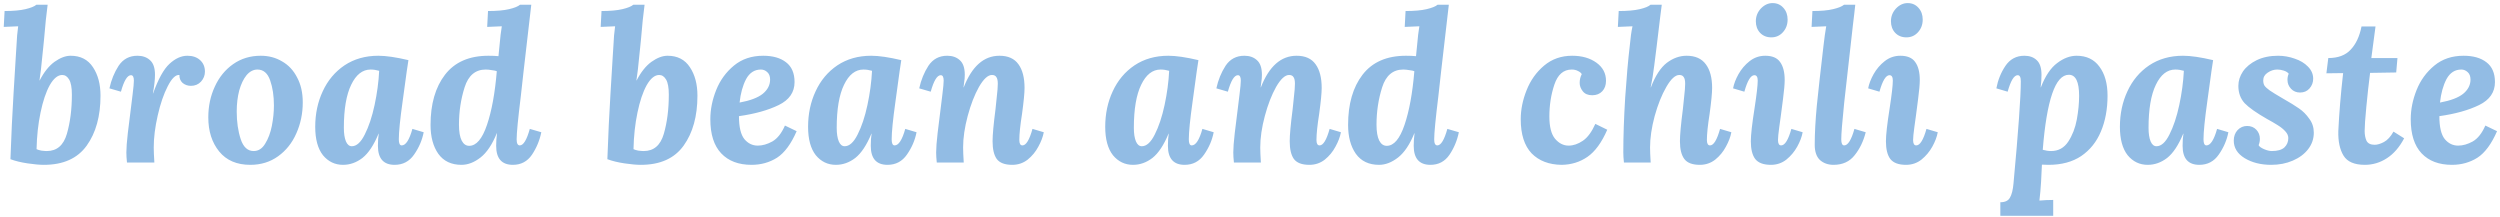 <svg width="646" height="56" viewBox="0 0 646 56" fill="none" xmlns="http://www.w3.org/2000/svg">
<path d="M12.309 1.23C11.985 3.606 11.679 6.558 11.391 10.086L11.175 12.246L10.959 14.298C10.707 17.034 10.455 19.194 10.203 20.778H10.257C11.373 18.618 12.651 17.016 14.091 15.972C15.567 14.928 16.953 14.406 18.249 14.406C20.805 14.406 22.731 15.396 24.027 17.376C25.323 19.32 25.971 21.768 25.971 24.72C25.971 30.012 24.783 34.314 22.407 37.626C20.031 40.938 16.341 42.594 11.337 42.594C10.221 42.594 8.817 42.468 7.125 42.216C5.433 41.964 3.957 41.604 2.697 41.136C2.913 34.98 3.183 29.292 3.507 24.072C3.831 18.816 4.029 15.558 4.101 14.298L4.263 11.76C4.335 9.96 4.479 8.304 4.695 6.792L0.969 6.954L1.185 2.85C3.417 2.85 5.217 2.688 6.585 2.364C7.953 2.04 8.889 1.662 9.393 1.23H12.309ZM16.089 19.374C14.937 19.374 13.857 20.256 12.849 22.02C11.877 23.784 11.085 26.142 10.473 29.094C9.861 32.01 9.519 35.16 9.447 38.544C9.735 38.688 10.149 38.814 10.689 38.922C11.265 38.994 11.733 39.03 12.093 39.03C14.685 39.03 16.413 37.554 17.277 34.602C18.141 31.614 18.573 28.23 18.573 24.45C18.573 22.65 18.339 21.354 17.871 20.562C17.403 19.77 16.809 19.374 16.089 19.374ZM48.419 14.406C49.787 14.406 50.885 14.784 51.713 15.54C52.541 16.296 52.955 17.286 52.955 18.51C52.955 19.482 52.613 20.346 51.929 21.102C51.245 21.822 50.381 22.182 49.337 22.182C48.509 22.182 47.789 21.93 47.177 21.426C46.601 20.886 46.331 20.202 46.367 19.374C45.395 19.266 44.387 20.238 43.343 22.29C42.299 24.306 41.435 26.826 40.751 29.85C40.067 32.838 39.725 35.592 39.725 38.112C39.725 38.976 39.779 40.272 39.887 42H32.813C32.705 40.992 32.651 40.128 32.651 39.408C32.651 38.256 32.777 36.582 33.029 34.386C33.281 32.154 33.551 29.976 33.839 27.852C33.911 27.204 34.055 26.034 34.271 24.342C34.487 22.614 34.595 21.444 34.595 20.832C34.595 19.896 34.343 19.428 33.839 19.428C32.903 19.428 32.039 20.85 31.247 23.694L28.277 22.83C28.745 20.67 29.537 18.726 30.653 16.998C31.805 15.27 33.425 14.406 35.513 14.406C36.845 14.406 37.925 14.784 38.753 15.54C39.617 16.296 40.049 17.556 40.049 19.32C40.049 20.58 39.869 22.182 39.509 24.126H39.563C40.895 20.418 42.299 17.88 43.775 16.512C45.287 15.108 46.835 14.406 48.419 14.406ZM67.379 14.406C69.431 14.406 71.267 14.892 72.888 15.864C74.543 16.8 75.84 18.186 76.775 20.022C77.748 21.822 78.234 23.964 78.234 26.448C78.234 29.328 77.675 32.01 76.559 34.494C75.48 36.942 73.913 38.904 71.862 40.38C69.809 41.856 67.415 42.594 64.68 42.594C61.188 42.594 58.505 41.442 56.633 39.138C54.761 36.834 53.825 33.9 53.825 30.336C53.825 27.456 54.383 24.81 55.499 22.398C56.615 19.95 58.2 18.006 60.252 16.566C62.303 15.126 64.68 14.406 67.379 14.406ZM66.516 17.97C65.472 17.97 64.535 18.456 63.708 19.428C62.916 20.4 62.285 21.714 61.818 23.37C61.386 25.026 61.169 26.844 61.169 28.824C61.169 31.488 61.511 33.864 62.196 35.952C62.88 38.004 63.995 39.03 65.543 39.03C66.767 39.03 67.757 38.4 68.513 37.14C69.305 35.88 69.882 34.35 70.242 32.55C70.602 30.714 70.781 28.95 70.781 27.258C70.781 24.774 70.457 22.614 69.809 20.778C69.162 18.906 68.064 17.97 66.516 17.97ZM97.763 14.406C99.743 14.406 102.334 14.784 105.538 15.54L105.106 18.402C105.034 19.05 104.674 21.678 104.026 26.286C103.378 30.894 103.054 34.134 103.054 36.006C103.054 37.05 103.306 37.572 103.81 37.572C104.854 37.572 105.772 36.15 106.564 33.306L109.48 34.17C109.084 36.222 108.256 38.148 106.996 39.948C105.772 41.712 104.098 42.594 101.974 42.594C99.094 42.594 97.654 40.956 97.654 37.68C97.654 36.42 97.727 35.376 97.871 34.548H97.817C96.593 37.5 95.207 39.588 93.659 40.812C92.111 42 90.436 42.594 88.636 42.594C86.549 42.594 84.82 41.766 83.453 40.11C82.121 38.418 81.454 35.97 81.454 32.766C81.454 29.418 82.103 26.358 83.398 23.586C84.695 20.778 86.567 18.546 89.014 16.89C91.499 15.234 94.415 14.406 97.763 14.406ZM95.764 17.97C93.677 17.97 92.002 19.284 90.743 21.912C89.483 24.504 88.853 28.212 88.853 33.036C88.853 34.512 89.032 35.682 89.392 36.546C89.752 37.374 90.257 37.788 90.904 37.788C92.129 37.788 93.245 36.78 94.252 34.764C95.296 32.712 96.142 30.174 96.79 27.15C97.439 24.126 97.835 21.174 97.978 18.294C97.222 18.078 96.484 17.97 95.764 17.97ZM135.283 18.51L134.581 24.828C133.861 30.66 133.501 34.386 133.501 36.006C133.501 37.05 133.771 37.572 134.311 37.572C135.247 37.572 136.111 36.15 136.903 33.306L139.873 34.17C139.441 36.294 138.631 38.238 137.443 40.002C136.255 41.73 134.617 42.594 132.529 42.594C129.649 42.594 128.209 40.956 128.209 37.68C128.209 36.636 128.281 35.556 128.425 34.44H128.371C127.183 37.356 125.779 39.444 124.159 40.704C122.539 41.964 120.901 42.594 119.245 42.594C116.617 42.594 114.619 41.64 113.251 39.732C111.919 37.824 111.253 35.34 111.253 32.28C111.253 26.88 112.495 22.56 114.979 19.32C117.499 16.044 121.243 14.406 126.211 14.406C127.219 14.406 128.083 14.442 128.803 14.514L129.073 11.814C129.253 9.69 129.451 8.016 129.667 6.792L125.887 6.954L126.103 2.85C128.371 2.85 130.189 2.688 131.557 2.364C132.925 2.04 133.861 1.662 134.365 1.23H137.281L135.283 18.51ZM125.509 17.97C122.845 17.97 121.027 19.5 120.055 22.56C119.083 25.62 118.597 28.842 118.597 32.226C118.597 34.026 118.831 35.394 119.299 36.33C119.767 37.23 120.415 37.68 121.243 37.68C123.079 37.68 124.609 35.88 125.833 32.28C127.057 28.68 127.903 24.054 128.371 18.402C128.155 18.294 127.741 18.204 127.129 18.132C126.517 18.024 125.977 17.97 125.509 17.97ZM166.557 1.23C166.233 3.606 165.927 6.558 165.639 10.086L165.423 12.246L165.207 14.298C164.955 17.034 164.703 19.194 164.451 20.778H164.505C165.621 18.618 166.899 17.016 168.339 15.972C169.815 14.928 171.201 14.406 172.497 14.406C175.053 14.406 176.979 15.396 178.275 17.376C179.571 19.32 180.219 21.768 180.219 24.72C180.219 30.012 179.031 34.314 176.655 37.626C174.279 40.938 170.589 42.594 165.585 42.594C164.469 42.594 163.065 42.468 161.373 42.216C159.681 41.964 158.205 41.604 156.945 41.136C157.161 34.98 157.431 29.292 157.755 24.072C158.079 18.816 158.277 15.558 158.349 14.298L158.511 11.76C158.583 9.96 158.727 8.304 158.943 6.792L155.217 6.954L155.433 2.85C157.665 2.85 159.465 2.688 160.833 2.364C162.201 2.04 163.137 1.662 163.641 1.23H166.557ZM170.337 19.374C169.185 19.374 168.105 20.256 167.097 22.02C166.125 23.784 165.333 26.142 164.721 29.094C164.109 32.01 163.767 35.16 163.695 38.544C163.983 38.688 164.397 38.814 164.937 38.922C165.513 38.994 165.981 39.03 166.341 39.03C168.933 39.03 170.661 37.554 171.525 34.602C172.389 31.614 172.821 28.23 172.821 24.45C172.821 22.65 172.587 21.354 172.119 20.562C171.651 19.77 171.057 19.374 170.337 19.374ZM197.213 14.406C199.697 14.406 201.659 14.964 203.099 16.08C204.575 17.196 205.313 18.906 205.313 21.21C205.313 23.838 203.945 25.818 201.209 27.15C198.473 28.482 195.053 29.436 190.949 30.012C190.949 32.82 191.417 34.8 192.353 35.952C193.289 37.068 194.441 37.626 195.809 37.626C197.033 37.626 198.293 37.266 199.589 36.546C200.885 35.79 201.965 34.422 202.829 32.442L205.853 33.9C204.413 37.212 202.721 39.498 200.777 40.758C198.833 41.982 196.637 42.594 194.189 42.594C190.841 42.594 188.231 41.604 186.359 39.624C184.487 37.644 183.551 34.71 183.551 30.822C183.551 28.302 184.055 25.782 185.063 23.262C186.071 20.742 187.601 18.636 189.653 16.944C191.705 15.252 194.225 14.406 197.213 14.406ZM196.619 17.97C194.963 17.97 193.685 18.798 192.785 20.454C191.921 22.11 191.363 24.126 191.111 26.502C193.847 25.998 195.845 25.242 197.105 24.234C198.365 23.19 198.995 21.966 198.995 20.562C198.995 19.698 198.743 19.05 198.239 18.618C197.771 18.186 197.231 17.97 196.619 17.97ZM225.116 14.406C227.096 14.406 229.688 14.784 232.892 15.54L232.46 18.402C232.388 19.05 232.028 21.678 231.38 26.286C230.732 30.894 230.408 34.134 230.408 36.006C230.408 37.05 230.66 37.572 231.164 37.572C232.208 37.572 233.126 36.15 233.918 33.306L236.834 34.17C236.438 36.222 235.61 38.148 234.35 39.948C233.126 41.712 231.452 42.594 229.328 42.594C226.448 42.594 225.008 40.956 225.008 37.68C225.008 36.42 225.08 35.376 225.224 34.548H225.17C223.946 37.5 222.56 39.588 221.012 40.812C219.464 42 217.79 42.594 215.99 42.594C213.902 42.594 212.174 41.766 210.806 40.11C209.474 38.418 208.808 35.97 208.808 32.766C208.808 29.418 209.456 26.358 210.752 23.586C212.048 20.778 213.92 18.546 216.368 16.89C218.852 15.234 221.768 14.406 225.116 14.406ZM223.118 17.97C221.03 17.97 219.356 19.284 218.096 21.912C216.836 24.504 216.206 28.212 216.206 33.036C216.206 34.512 216.386 35.682 216.746 36.546C217.106 37.374 217.61 37.788 218.258 37.788C219.482 37.788 220.598 36.78 221.606 34.764C222.65 32.712 223.496 30.174 224.144 27.15C224.792 24.126 225.188 21.174 225.332 18.294C224.576 18.078 223.838 17.97 223.118 17.97ZM258.263 14.406C260.495 14.406 262.133 15.144 263.177 16.62C264.221 18.06 264.743 20.094 264.743 22.722C264.743 24.018 264.527 26.25 264.095 29.418C263.627 32.37 263.393 34.62 263.393 36.168C263.393 37.104 263.663 37.572 264.203 37.572C265.139 37.572 266.003 36.15 266.795 33.306L269.711 34.17C269.495 35.358 269.027 36.6 268.307 37.896C267.623 39.192 266.705 40.308 265.553 41.244C264.401 42.144 263.069 42.594 261.557 42.594C259.649 42.594 258.317 42.09 257.561 41.082C256.841 40.074 256.481 38.544 256.481 36.492C256.481 34.872 256.733 32.118 257.237 28.23C257.309 27.618 257.417 26.574 257.561 25.098C257.741 23.586 257.831 22.434 257.831 21.642C257.831 20.814 257.705 20.238 257.453 19.914C257.237 19.554 256.859 19.374 256.319 19.374C255.275 19.374 254.159 20.4 252.971 22.452C251.819 24.504 250.847 27.006 250.055 29.958C249.263 32.91 248.867 35.628 248.867 38.112C248.867 38.976 248.921 40.272 249.029 42H242.063C241.955 40.992 241.901 40.128 241.901 39.408C241.901 38.256 242.027 36.582 242.279 34.386C242.531 32.154 242.801 29.976 243.089 27.852C243.161 27.204 243.305 26.034 243.521 24.342C243.737 22.614 243.845 21.444 243.845 20.832C243.845 19.896 243.593 19.428 243.089 19.428C242.153 19.428 241.289 20.85 240.497 23.694L237.527 22.83C237.995 20.67 238.787 18.726 239.903 16.998C241.055 15.27 242.675 14.406 244.763 14.406C246.095 14.406 247.175 14.784 248.003 15.54C248.867 16.296 249.299 17.556 249.299 19.32C249.299 20.004 249.245 20.652 249.137 21.264C249.065 21.84 249.011 22.272 248.975 22.56H249.029C251.153 17.124 254.231 14.406 258.263 14.406ZM301.897 14.406C303.877 14.406 306.469 14.784 309.673 15.54L309.241 18.402C309.169 19.05 308.809 21.678 308.161 26.286C307.513 30.894 307.189 34.134 307.189 36.006C307.189 37.05 307.441 37.572 307.945 37.572C308.989 37.572 309.907 36.15 310.699 33.306L313.615 34.17C313.219 36.222 312.391 38.148 311.131 39.948C309.907 41.712 308.233 42.594 306.109 42.594C303.229 42.594 301.789 40.956 301.789 37.68C301.789 36.42 301.861 35.376 302.005 34.548H301.951C300.727 37.5 299.341 39.588 297.793 40.812C296.245 42 294.571 42.594 292.771 42.594C290.683 42.594 288.955 41.766 287.587 40.11C286.255 38.418 285.589 35.97 285.589 32.766C285.589 29.418 286.237 26.358 287.533 23.586C288.829 20.778 290.701 18.546 293.149 16.89C295.633 15.234 298.549 14.406 301.897 14.406ZM299.899 17.97C297.811 17.97 296.137 19.284 294.877 21.912C293.617 24.504 292.987 28.212 292.987 33.036C292.987 34.512 293.167 35.682 293.527 36.546C293.887 37.374 294.391 37.788 295.039 37.788C296.263 37.788 297.379 36.78 298.387 34.764C299.431 32.712 300.277 30.174 300.925 27.15C301.573 24.126 301.969 21.174 302.113 18.294C301.357 18.078 300.619 17.97 299.899 17.97ZM335.044 14.406C337.276 14.406 338.914 15.144 339.958 16.62C341.002 18.06 341.524 20.094 341.524 22.722C341.524 24.018 341.308 26.25 340.876 29.418C340.408 32.37 340.174 34.62 340.174 36.168C340.174 37.104 340.444 37.572 340.984 37.572C341.92 37.572 342.784 36.15 343.576 33.306L346.492 34.17C346.276 35.358 345.808 36.6 345.088 37.896C344.404 39.192 343.486 40.308 342.334 41.244C341.182 42.144 339.85 42.594 338.338 42.594C336.43 42.594 335.098 42.09 334.342 41.082C333.622 40.074 333.262 38.544 333.262 36.492C333.262 34.872 333.514 32.118 334.018 28.23C334.09 27.618 334.198 26.574 334.342 25.098C334.522 23.586 334.612 22.434 334.612 21.642C334.612 20.814 334.486 20.238 334.234 19.914C334.018 19.554 333.64 19.374 333.1 19.374C332.056 19.374 330.94 20.4 329.752 22.452C328.6 24.504 327.628 27.006 326.836 29.958C326.044 32.91 325.648 35.628 325.648 38.112C325.648 38.976 325.702 40.272 325.81 42H318.844C318.736 40.992 318.682 40.128 318.682 39.408C318.682 38.256 318.808 36.582 319.06 34.386C319.312 32.154 319.582 29.976 319.87 27.852C319.942 27.204 320.086 26.034 320.302 24.342C320.518 22.614 320.626 21.444 320.626 20.832C320.626 19.896 320.374 19.428 319.87 19.428C318.934 19.428 318.07 20.85 317.278 23.694L314.308 22.83C314.776 20.67 315.568 18.726 316.684 16.998C317.836 15.27 319.456 14.406 321.544 14.406C322.876 14.406 323.956 14.784 324.784 15.54C325.648 16.296 326.08 17.556 326.08 19.32C326.08 20.004 326.026 20.652 325.918 21.264C325.846 21.84 325.792 22.272 325.756 22.56H325.81C327.934 17.124 331.012 14.406 335.044 14.406ZM372.377 18.51L371.675 24.828C370.955 30.66 370.595 34.386 370.595 36.006C370.595 37.05 370.865 37.572 371.405 37.572C372.341 37.572 373.205 36.15 373.997 33.306L376.967 34.17C376.535 36.294 375.725 38.238 374.537 40.002C373.349 41.73 371.711 42.594 369.623 42.594C366.743 42.594 365.303 40.956 365.303 37.68C365.303 36.636 365.375 35.556 365.519 34.44H365.465C364.277 37.356 362.873 39.444 361.253 40.704C359.633 41.964 357.995 42.594 356.339 42.594C353.711 42.594 351.713 41.64 350.345 39.732C349.013 37.824 348.347 35.34 348.347 32.28C348.347 26.88 349.589 22.56 352.073 19.32C354.593 16.044 358.337 14.406 363.305 14.406C364.313 14.406 365.177 14.442 365.897 14.514L366.167 11.814C366.347 9.69 366.545 8.016 366.761 6.792L362.981 6.954L363.197 2.85C365.465 2.85 367.283 2.688 368.651 2.364C370.019 2.04 370.955 1.662 371.459 1.23H374.375L372.377 18.51ZM362.603 17.97C359.939 17.97 358.121 19.5 357.149 22.56C356.177 25.62 355.691 28.842 355.691 32.226C355.691 34.026 355.925 35.394 356.393 36.33C356.861 37.23 357.509 37.68 358.337 37.68C360.173 37.68 361.703 35.88 362.927 32.28C364.151 28.68 364.997 24.054 365.465 18.402C365.249 18.294 364.835 18.204 364.223 18.132C363.611 18.024 363.071 17.97 362.603 17.97ZM406.243 14.406C408.763 14.406 410.851 15 412.507 16.188C414.163 17.376 414.991 18.942 414.991 20.886C414.991 22.002 414.667 22.902 414.019 23.586C413.371 24.27 412.507 24.612 411.427 24.612C410.347 24.612 409.537 24.27 408.997 23.586C408.457 22.902 408.187 22.182 408.187 21.426C408.187 20.598 408.367 19.842 408.727 19.158C408.547 18.834 408.223 18.564 407.755 18.348C407.287 18.096 406.747 17.97 406.135 17.97C404.011 17.97 402.517 19.266 401.653 21.858C400.789 24.414 400.357 27.168 400.357 30.12C400.357 32.748 400.843 34.656 401.815 35.844C402.823 37.032 403.993 37.626 405.325 37.626C406.549 37.626 407.773 37.212 408.997 36.384C410.221 35.556 411.301 34.098 412.237 32.01L415.315 33.522C413.875 36.834 412.165 39.174 410.185 40.542C408.241 41.874 406.027 42.558 403.543 42.594C400.267 42.558 397.675 41.568 395.767 39.624C393.895 37.644 392.959 34.71 392.959 30.822C392.959 28.338 393.463 25.836 394.471 23.316C395.479 20.76 396.991 18.636 399.007 16.944C401.023 15.252 403.435 14.406 406.243 14.406ZM429.02 4.2C428.66 7.368 428.336 10.05 428.048 12.246C427.94 13.29 427.742 14.856 427.454 16.944C427.202 19.032 426.896 20.904 426.536 22.56H426.59C427.742 19.572 429.11 17.466 430.694 16.242C432.314 15.018 434.024 14.406 435.824 14.406C438.056 14.406 439.712 15.144 440.792 16.62C441.872 18.06 442.412 20.094 442.412 22.722C442.412 24.018 442.196 26.25 441.764 29.418C441.296 32.37 441.062 34.62 441.062 36.168C441.062 37.104 441.332 37.572 441.872 37.572C442.808 37.572 443.672 36.15 444.464 33.306L447.38 34.17C447.164 35.358 446.696 36.6 445.976 37.896C445.292 39.192 444.374 40.308 443.222 41.244C442.07 42.144 440.738 42.594 439.226 42.594C437.318 42.594 435.986 42.09 435.23 41.082C434.474 40.074 434.096 38.544 434.096 36.492C434.096 34.872 434.348 32.118 434.852 28.23C434.924 27.618 435.032 26.574 435.176 25.098C435.356 23.586 435.446 22.434 435.446 21.642C435.446 20.814 435.32 20.238 435.068 19.914C434.852 19.554 434.474 19.374 433.934 19.374C432.89 19.374 431.774 20.4 430.586 22.452C429.398 24.504 428.39 27.024 427.562 30.012C426.77 32.964 426.374 35.664 426.374 38.112C426.374 38.976 426.428 40.272 426.536 42H419.624C419.516 40.992 419.462 40.128 419.462 39.408C419.462 35.268 419.624 30.534 419.948 25.206C420.308 19.878 420.704 15.414 421.136 11.814C421.316 9.762 421.55 8.088 421.838 6.792L418.058 6.954L418.274 2.85C420.542 2.85 422.36 2.688 423.728 2.364C425.096 2.04 426.014 1.662 426.482 1.23H429.398L429.02 4.2ZM458.03 0.798C459.182 0.798 460.118 1.212 460.838 2.04C461.558 2.832 461.918 3.84 461.918 5.064C461.918 6.36 461.504 7.458 460.676 8.358C459.884 9.222 458.894 9.654 457.706 9.654C456.518 9.654 455.546 9.258 454.79 8.466C454.07 7.674 453.71 6.684 453.71 5.496C453.71 4.236 454.142 3.138 455.006 2.202C455.906 1.266 456.914 0.798 458.03 0.798ZM456.14 14.406C457.94 14.406 459.218 14.946 459.974 16.026C460.766 17.106 461.162 18.654 461.162 20.67C461.162 21.75 461.018 23.388 460.73 25.584C460.442 27.744 460.262 29.13 460.19 29.742C460.118 30.21 459.974 31.254 459.758 32.874C459.542 34.458 459.434 35.556 459.434 36.168C459.434 37.104 459.704 37.572 460.244 37.572C461.216 37.572 462.098 36.15 462.89 33.306L465.806 34.17C465.59 35.358 465.122 36.6 464.402 37.896C463.682 39.192 462.746 40.308 461.594 41.244C460.442 42.144 459.11 42.594 457.598 42.594C455.69 42.594 454.34 42.09 453.548 41.082C452.792 40.074 452.414 38.544 452.414 36.492C452.414 34.872 452.738 32.01 453.386 27.906C453.926 24.378 454.196 22.02 454.196 20.832C454.196 19.896 453.908 19.428 453.332 19.428C452.396 19.428 451.532 20.85 450.74 23.694L447.824 22.83C448.04 21.678 448.508 20.454 449.228 19.158C449.984 17.826 450.938 16.71 452.09 15.81C453.278 14.874 454.628 14.406 456.14 14.406ZM479.4 1.23C479.328 1.986 479.238 2.796 479.13 3.66C479.022 4.524 478.914 5.424 478.806 6.36C477.834 14.928 477.078 21.66 476.538 26.556C476.034 31.452 475.782 34.602 475.782 36.006C475.782 37.05 476.034 37.572 476.538 37.572C477.51 37.572 478.392 36.15 479.184 33.306L482.1 34.17C481.524 36.474 480.57 38.454 479.238 40.11C477.942 41.766 476.124 42.594 473.784 42.594C472.38 42.594 471.21 42.18 470.274 41.352C469.374 40.488 468.924 39.174 468.924 37.41C468.924 34.53 469.104 31.164 469.464 27.312C469.86 23.424 470.436 18.258 471.192 11.814C471.408 9.906 471.642 8.232 471.894 6.792L468.114 6.954L468.33 2.85C470.562 2.85 472.344 2.688 473.676 2.364C475.044 2.04 475.98 1.662 476.484 1.23H479.4ZM492.94 0.798C494.092 0.798 495.028 1.212 495.748 2.04C496.468 2.832 496.828 3.84 496.828 5.064C496.828 6.36 496.414 7.458 495.586 8.358C494.794 9.222 493.804 9.654 492.616 9.654C491.428 9.654 490.456 9.258 489.7 8.466C488.98 7.674 488.62 6.684 488.62 5.496C488.62 4.236 489.052 3.138 489.916 2.202C490.816 1.266 491.824 0.798 492.94 0.798ZM491.05 14.406C492.85 14.406 494.128 14.946 494.884 16.026C495.676 17.106 496.072 18.654 496.072 20.67C496.072 21.75 495.928 23.388 495.64 25.584C495.352 27.744 495.172 29.13 495.1 29.742C495.028 30.21 494.884 31.254 494.668 32.874C494.452 34.458 494.344 35.556 494.344 36.168C494.344 37.104 494.614 37.572 495.154 37.572C496.126 37.572 497.008 36.15 497.8 33.306L500.716 34.17C500.5 35.358 500.032 36.6 499.312 37.896C498.592 39.192 497.656 40.308 496.504 41.244C495.352 42.144 494.02 42.594 492.508 42.594C490.6 42.594 489.25 42.09 488.458 41.082C487.702 40.074 487.324 38.544 487.324 36.492C487.324 34.872 487.648 32.01 488.296 27.906C488.836 24.378 489.106 22.02 489.106 20.832C489.106 19.896 488.818 19.428 488.242 19.428C487.306 19.428 486.442 20.85 485.65 23.694L482.734 22.83C482.95 21.678 483.418 20.454 484.138 19.158C484.894 17.826 485.848 16.71 487 15.81C488.188 14.874 489.538 14.406 491.05 14.406ZM536.596 14.406C539.152 14.406 541.114 15.342 542.482 17.214C543.886 19.086 544.588 21.588 544.588 24.72C544.588 28.212 544.012 31.308 542.86 34.008C541.744 36.672 540.052 38.778 537.784 40.326C535.516 41.838 532.708 42.594 529.36 42.594C528.604 42.594 528.028 42.576 527.632 42.54L527.416 46.968C527.308 48.768 527.164 50.388 526.984 51.828C528.136 51.72 529.324 51.666 530.548 51.666V55.77H516.886V52.26C518.11 52.26 518.938 51.864 519.37 51.072C519.838 50.28 520.144 49.056 520.288 47.4C521.548 33.792 522.178 24.99 522.178 20.994C522.178 19.95 521.908 19.428 521.368 19.428C520.432 19.428 519.568 20.85 518.776 23.694L515.86 22.83C516.256 20.706 517.03 18.78 518.182 17.052C519.37 15.288 521.008 14.406 523.096 14.406C524.428 14.406 525.49 14.784 526.282 15.54C527.11 16.296 527.524 17.556 527.524 19.32C527.524 20.364 527.452 21.444 527.308 22.56H527.362C528.514 19.608 529.918 17.52 531.574 16.296C533.23 15.036 534.904 14.406 536.596 14.406ZM534.598 19.32C532.834 19.32 531.394 20.958 530.278 24.234C529.162 27.51 528.352 32.334 527.848 38.706C528.604 38.922 529.324 39.03 530.008 39.03C531.88 39.03 533.356 38.22 534.436 36.6C535.516 34.944 536.254 33.036 536.65 30.876C537.046 28.68 537.244 26.646 537.244 24.774C537.244 21.138 536.362 19.32 534.598 19.32ZM564.093 14.406C566.073 14.406 568.665 14.784 571.869 15.54L571.437 18.402C571.365 19.05 571.005 21.678 570.357 26.286C569.709 30.894 569.385 34.134 569.385 36.006C569.385 37.05 569.637 37.572 570.141 37.572C571.185 37.572 572.103 36.15 572.895 33.306L575.811 34.17C575.415 36.222 574.587 38.148 573.327 39.948C572.103 41.712 570.429 42.594 568.305 42.594C565.425 42.594 563.985 40.956 563.985 37.68C563.985 36.42 564.057 35.376 564.201 34.548H564.147C562.923 37.5 561.537 39.588 559.989 40.812C558.441 42 556.767 42.594 554.967 42.594C552.879 42.594 551.151 41.766 549.783 40.11C548.451 38.418 547.785 35.97 547.785 32.766C547.785 29.418 548.433 26.358 549.729 23.586C551.025 20.778 552.897 18.546 555.345 16.89C557.829 15.234 560.745 14.406 564.093 14.406ZM562.095 17.97C560.007 17.97 558.333 19.284 557.073 21.912C555.813 24.504 555.183 28.212 555.183 33.036C555.183 34.512 555.363 35.682 555.723 36.546C556.083 37.374 556.587 37.788 557.235 37.788C558.459 37.788 559.575 36.78 560.583 34.764C561.627 32.712 562.473 30.174 563.121 27.15C563.769 24.126 564.165 21.174 564.309 18.294C563.553 18.078 562.815 17.97 562.095 17.97ZM588.653 14.406C590.129 14.406 591.569 14.658 592.973 15.162C594.377 15.63 595.511 16.314 596.375 17.214C597.275 18.114 597.725 19.158 597.725 20.346C597.725 21.318 597.401 22.164 596.753 22.884C596.141 23.568 595.331 23.91 594.323 23.91C593.387 23.91 592.613 23.586 592.001 22.938C591.389 22.29 591.083 21.516 591.083 20.616C591.083 20.04 591.191 19.518 591.407 19.05C591.119 18.69 590.687 18.42 590.111 18.24C589.535 18.06 588.977 17.97 588.437 17.97C587.573 17.97 586.745 18.24 585.953 18.78C585.197 19.284 584.819 19.95 584.819 20.778C584.819 21.318 584.927 21.768 585.143 22.128C585.395 22.488 585.845 22.902 586.493 23.37C587.177 23.838 588.293 24.522 589.841 25.422C591.677 26.466 593.081 27.33 594.053 28.014C595.061 28.698 595.943 29.58 596.699 30.66C597.491 31.704 597.887 32.91 597.887 34.278C597.887 35.862 597.401 37.284 596.429 38.544C595.457 39.804 594.125 40.794 592.433 41.514C590.777 42.234 588.923 42.594 586.871 42.594C584.207 42.594 581.921 42.018 580.013 40.866C578.141 39.714 577.205 38.202 577.205 36.33C577.205 35.25 577.529 34.35 578.177 33.63C578.861 32.91 579.689 32.55 580.661 32.55C581.633 32.55 582.425 32.874 583.037 33.522C583.649 34.17 583.955 34.962 583.955 35.898C583.955 36.438 583.847 36.978 583.631 37.518C583.811 37.878 584.279 38.22 585.035 38.544C585.791 38.868 586.457 39.03 587.033 39.03C588.509 39.03 589.589 38.724 590.273 38.112C590.957 37.464 591.299 36.654 591.299 35.682C591.299 35.07 591.047 34.494 590.543 33.954C590.075 33.414 589.409 32.874 588.545 32.334C587.681 31.794 586.781 31.272 585.845 30.768C583.073 29.184 581.129 27.816 580.013 26.664C578.933 25.476 578.393 23.982 578.393 22.182C578.393 20.886 578.789 19.644 579.581 18.456C580.409 17.268 581.597 16.296 583.145 15.54C584.729 14.784 586.565 14.406 588.653 14.406ZM612.753 15H619.503L619.179 18.726L612.429 18.834C612.069 21.678 611.745 24.612 611.457 27.636C611.169 30.624 611.025 32.694 611.025 33.846C611.025 34.818 611.187 35.664 611.511 36.384C611.871 37.068 612.573 37.41 613.617 37.41C614.301 37.41 615.093 37.176 615.993 36.708C616.929 36.204 617.757 35.304 618.477 34.008L621.231 35.736C620.043 38.004 618.567 39.714 616.803 40.866C615.039 42.018 613.131 42.594 611.079 42.594C608.379 42.594 606.543 41.802 605.571 40.218C604.599 38.634 604.149 36.51 604.221 33.846C604.437 29.274 604.851 24.288 605.463 18.888L601.143 18.942L601.629 15C604.149 15 606.075 14.28 607.407 12.84C608.775 11.4 609.711 9.402 610.215 6.846H613.833L612.753 15ZM636.596 14.406C639.08 14.406 641.042 14.964 642.482 16.08C643.958 17.196 644.696 18.906 644.696 21.21C644.696 23.838 643.328 25.818 640.592 27.15C637.856 28.482 634.436 29.436 630.332 30.012C630.332 32.82 630.8 34.8 631.736 35.952C632.672 37.068 633.824 37.626 635.192 37.626C636.416 37.626 637.676 37.266 638.972 36.546C640.268 35.79 641.348 34.422 642.212 32.442L645.236 33.9C643.796 37.212 642.104 39.498 640.16 40.758C638.216 41.982 636.02 42.594 633.572 42.594C630.224 42.594 627.614 41.604 625.742 39.624C623.87 37.644 622.934 34.71 622.934 30.822C622.934 28.302 623.438 25.782 624.446 23.262C625.454 20.742 626.984 18.636 629.036 16.944C631.088 15.252 633.608 14.406 636.596 14.406ZM636.002 17.97C634.346 17.97 633.068 18.798 632.168 20.454C631.304 22.11 630.746 24.126 630.494 26.502C633.23 25.998 635.228 25.242 636.488 24.234C637.748 23.19 638.378 21.966 638.378 20.562C638.378 19.698 638.126 19.05 637.622 18.618C637.154 18.186 636.614 17.97 636.002 17.97Z" fill="#92BCE4"/>
</svg>
